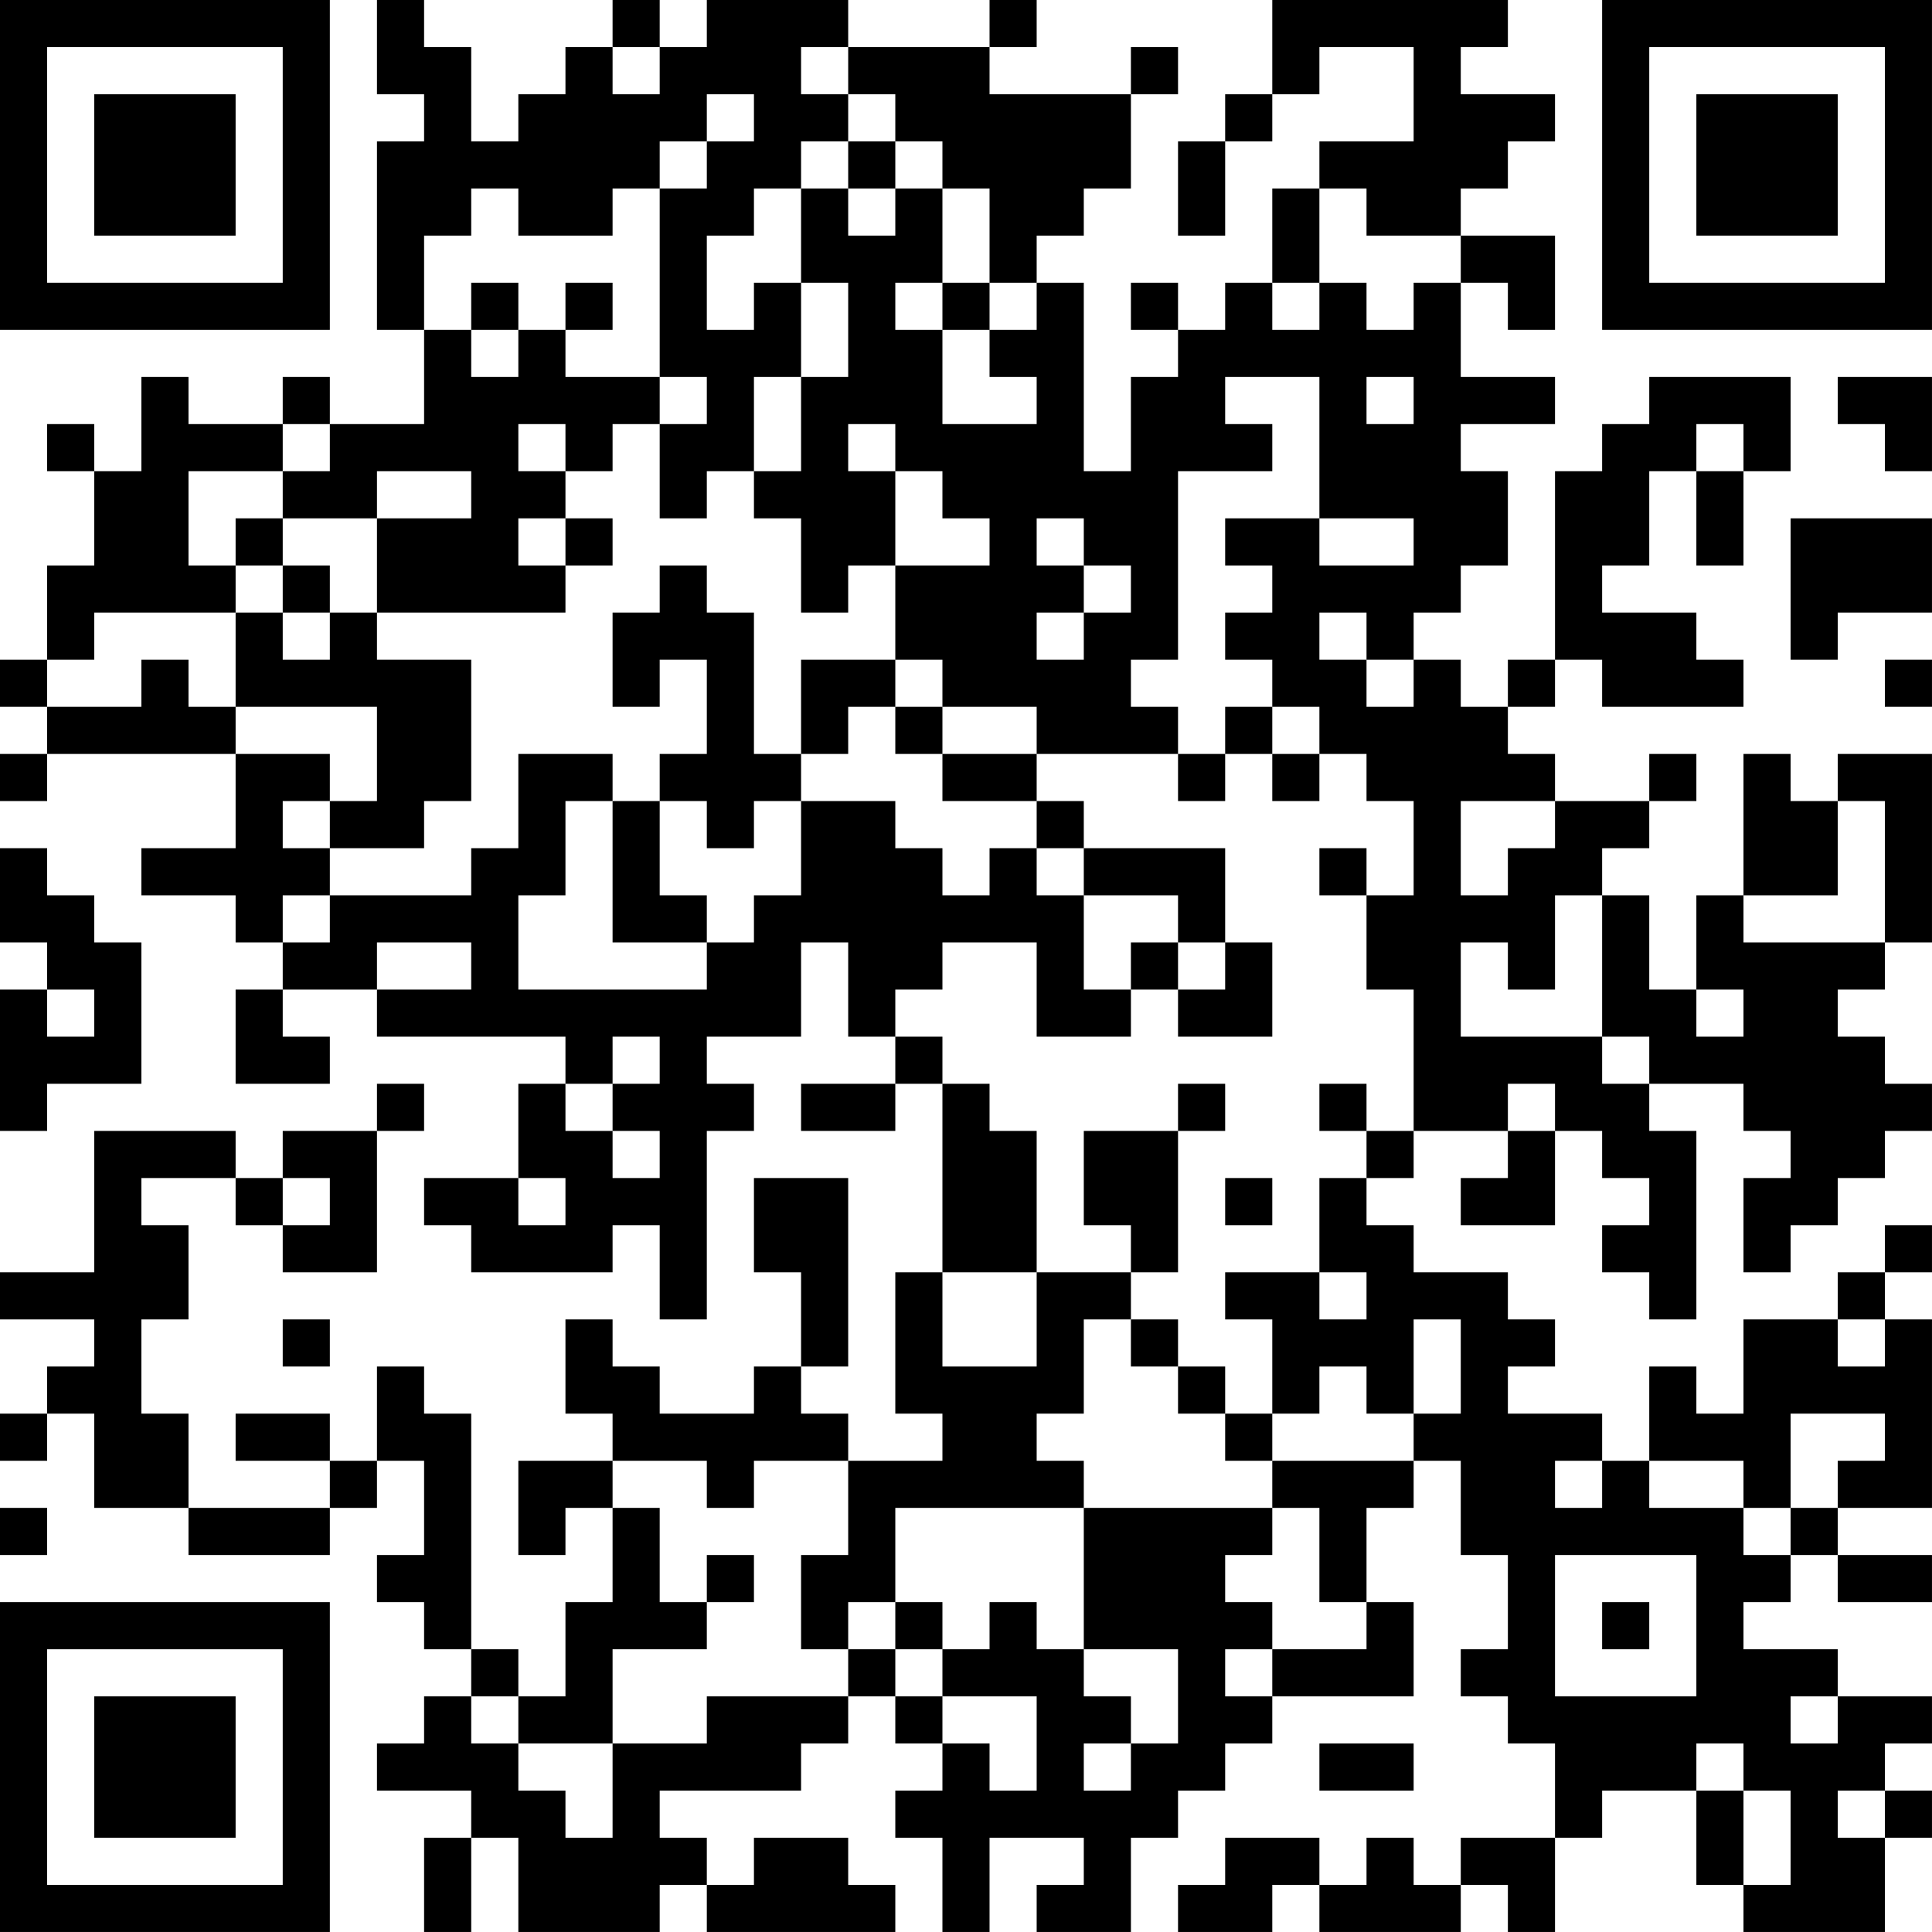 <?xml version="1.0" encoding="UTF-8"?>
<svg xmlns="http://www.w3.org/2000/svg" version="1.1" width="200" height="200" viewBox="0 0 200 200"><rect x="0" y="0" width="200" height="200" fill="#ffffff"/><g transform="scale(4.878)"><g transform="translate(0,0)"><path fill-rule="evenodd" d="M8 0L8 2L9 2L9 3L8 3L8 7L9 7L9 9L7 9L7 8L6 8L6 9L4 9L4 8L3 8L3 10L2 10L2 9L1 9L1 10L2 10L2 12L1 12L1 14L0 14L0 15L1 15L1 16L0 16L0 17L1 17L1 16L5 16L5 18L3 18L3 19L5 19L5 20L6 20L6 21L5 21L5 23L7 23L7 22L6 22L6 21L8 21L8 22L12 22L12 23L11 23L11 25L9 25L9 26L10 26L10 27L13 27L13 26L14 26L14 28L15 28L15 24L16 24L16 23L15 23L15 22L17 22L17 20L18 20L18 22L19 22L19 23L17 23L17 24L19 24L19 23L20 23L20 27L19 27L19 30L20 30L20 31L18 31L18 30L17 30L17 29L18 29L18 25L16 25L16 27L17 27L17 29L16 29L16 30L14 30L14 29L13 29L13 28L12 28L12 30L13 30L13 31L11 31L11 33L12 33L12 32L13 32L13 34L12 34L12 36L11 36L11 35L10 35L10 30L9 30L9 29L8 29L8 31L7 31L7 30L5 30L5 31L7 31L7 32L4 32L4 30L3 30L3 28L4 28L4 26L3 26L3 25L5 25L5 26L6 26L6 27L8 27L8 24L9 24L9 23L8 23L8 24L6 24L6 25L5 25L5 24L2 24L2 27L0 27L0 28L2 28L2 29L1 29L1 30L0 30L0 31L1 31L1 30L2 30L2 32L4 32L4 33L7 33L7 32L8 32L8 31L9 31L9 33L8 33L8 34L9 34L9 35L10 35L10 36L9 36L9 37L8 37L8 38L10 38L10 39L9 39L9 41L10 41L10 39L11 39L11 41L14 41L14 40L15 40L15 41L19 41L19 40L18 40L18 39L16 39L16 40L15 40L15 39L14 39L14 38L17 38L17 37L18 37L18 36L19 36L19 37L20 37L20 38L19 38L19 39L20 39L20 41L21 41L21 39L23 39L23 40L22 40L22 41L24 41L24 39L25 39L25 38L26 38L26 37L27 37L27 36L30 36L30 34L29 34L29 32L30 32L30 31L31 31L31 33L32 33L32 35L31 35L31 36L32 36L32 37L33 37L33 39L31 39L31 40L30 40L30 39L29 39L29 40L28 40L28 39L26 39L26 40L25 40L25 41L27 41L27 40L28 40L28 41L31 41L31 40L32 40L32 41L33 41L33 39L34 39L34 38L36 38L36 40L37 40L37 41L40 41L40 39L41 39L41 38L40 38L40 37L41 37L41 36L39 36L39 35L37 35L37 34L38 34L38 33L39 33L39 34L41 34L41 33L39 33L39 32L41 32L41 28L40 28L40 27L41 27L41 26L40 26L40 27L39 27L39 28L37 28L37 30L36 30L36 29L35 29L35 31L34 31L34 30L32 30L32 29L33 29L33 28L32 28L32 27L30 27L30 26L29 26L29 25L30 25L30 24L32 24L32 25L31 25L31 26L33 26L33 24L34 24L34 25L35 25L35 26L34 26L34 27L35 27L35 28L36 28L36 24L35 24L35 23L37 23L37 24L38 24L38 25L37 25L37 27L38 27L38 26L39 26L39 25L40 25L40 24L41 24L41 23L40 23L40 22L39 22L39 21L40 21L40 20L41 20L41 16L39 16L39 17L38 17L38 16L37 16L37 19L36 19L36 21L35 21L35 19L34 19L34 18L35 18L35 17L36 17L36 16L35 16L35 17L33 17L33 16L32 16L32 15L33 15L33 14L34 14L34 15L37 15L37 14L36 14L36 13L34 13L34 12L35 12L35 10L36 10L36 12L37 12L37 10L38 10L38 8L35 8L35 9L34 9L34 10L33 10L33 14L32 14L32 15L31 15L31 14L30 14L30 13L31 13L31 12L32 12L32 10L31 10L31 9L33 9L33 8L31 8L31 6L32 6L32 7L33 7L33 5L31 5L31 4L32 4L32 3L33 3L33 2L31 2L31 1L32 1L32 0L27 0L27 2L26 2L26 3L25 3L25 5L26 5L26 3L27 3L27 2L28 2L28 1L30 1L30 3L28 3L28 4L27 4L27 6L26 6L26 7L25 7L25 6L24 6L24 7L25 7L25 8L24 8L24 10L23 10L23 6L22 6L22 5L23 5L23 4L24 4L24 2L25 2L25 1L24 1L24 2L21 2L21 1L22 1L22 0L21 0L21 1L18 1L18 0L15 0L15 1L14 1L14 0L13 0L13 1L12 1L12 2L11 2L11 3L10 3L10 1L9 1L9 0ZM13 1L13 2L14 2L14 1ZM17 1L17 2L18 2L18 3L17 3L17 4L16 4L16 5L15 5L15 7L16 7L16 6L17 6L17 8L16 8L16 10L15 10L15 11L14 11L14 9L15 9L15 8L14 8L14 4L15 4L15 3L16 3L16 2L15 2L15 3L14 3L14 4L13 4L13 5L11 5L11 4L10 4L10 5L9 5L9 7L10 7L10 8L11 8L11 7L12 7L12 8L14 8L14 9L13 9L13 10L12 10L12 9L11 9L11 10L12 10L12 11L11 11L11 12L12 12L12 13L8 13L8 11L10 11L10 10L8 10L8 11L6 11L6 10L7 10L7 9L6 9L6 10L4 10L4 12L5 12L5 13L2 13L2 14L1 14L1 15L3 15L3 14L4 14L4 15L5 15L5 16L7 16L7 17L6 17L6 18L7 18L7 19L6 19L6 20L7 20L7 19L10 19L10 18L11 18L11 16L13 16L13 17L12 17L12 19L11 19L11 21L15 21L15 20L16 20L16 19L17 19L17 17L19 17L19 18L20 18L20 19L21 19L21 18L22 18L22 19L23 19L23 21L24 21L24 22L22 22L22 20L20 20L20 21L19 21L19 22L20 22L20 23L21 23L21 24L22 24L22 27L20 27L20 29L22 29L22 27L24 27L24 28L23 28L23 30L22 30L22 31L23 31L23 32L19 32L19 34L18 34L18 35L17 35L17 33L18 33L18 31L16 31L16 32L15 32L15 31L13 31L13 32L14 32L14 34L15 34L15 35L13 35L13 37L11 37L11 36L10 36L10 37L11 37L11 38L12 38L12 39L13 39L13 37L15 37L15 36L18 36L18 35L19 35L19 36L20 36L20 37L21 37L21 38L22 38L22 36L20 36L20 35L21 35L21 34L22 34L22 35L23 35L23 36L24 36L24 37L23 37L23 38L24 38L24 37L25 37L25 35L23 35L23 32L27 32L27 33L26 33L26 34L27 34L27 35L26 35L26 36L27 36L27 35L29 35L29 34L28 34L28 32L27 32L27 31L30 31L30 30L31 30L31 28L30 28L30 30L29 30L29 29L28 29L28 30L27 30L27 28L26 28L26 27L28 27L28 28L29 28L29 27L28 27L28 25L29 25L29 24L30 24L30 21L29 21L29 19L30 19L30 17L29 17L29 16L28 16L28 15L27 15L27 14L26 14L26 13L27 13L27 12L26 12L26 11L28 11L28 12L30 12L30 11L28 11L28 8L26 8L26 9L27 9L27 10L25 10L25 14L24 14L24 15L25 15L25 16L22 16L22 15L20 15L20 14L19 14L19 12L21 12L21 11L20 11L20 10L19 10L19 9L18 9L18 10L19 10L19 12L18 12L18 13L17 13L17 11L16 11L16 10L17 10L17 8L18 8L18 6L17 6L17 4L18 4L18 5L19 5L19 4L20 4L20 6L19 6L19 7L20 7L20 9L22 9L22 8L21 8L21 7L22 7L22 6L21 6L21 4L20 4L20 3L19 3L19 2L18 2L18 1ZM18 3L18 4L19 4L19 3ZM28 4L28 6L27 6L27 7L28 7L28 6L29 6L29 7L30 7L30 6L31 6L31 5L29 5L29 4ZM10 6L10 7L11 7L11 6ZM12 6L12 7L13 7L13 6ZM20 6L20 7L21 7L21 6ZM29 8L29 9L30 9L30 8ZM39 8L39 9L40 9L40 10L41 10L41 8ZM36 9L36 10L37 10L37 9ZM5 11L5 12L6 12L6 13L5 13L5 15L8 15L8 17L7 17L7 18L9 18L9 17L10 17L10 14L8 14L8 13L7 13L7 12L6 12L6 11ZM12 11L12 12L13 12L13 11ZM22 11L22 12L23 12L23 13L22 13L22 14L23 14L23 13L24 13L24 12L23 12L23 11ZM38 11L38 14L39 14L39 13L41 13L41 11ZM14 12L14 13L13 13L13 15L14 15L14 14L15 14L15 16L14 16L14 17L13 17L13 20L15 20L15 19L14 19L14 17L15 17L15 18L16 18L16 17L17 17L17 16L18 16L18 15L19 15L19 16L20 16L20 17L22 17L22 18L23 18L23 19L25 19L25 20L24 20L24 21L25 21L25 22L27 22L27 20L26 20L26 18L23 18L23 17L22 17L22 16L20 16L20 15L19 15L19 14L17 14L17 16L16 16L16 13L15 13L15 12ZM6 13L6 14L7 14L7 13ZM28 13L28 14L29 14L29 15L30 15L30 14L29 14L29 13ZM40 14L40 15L41 15L41 14ZM26 15L26 16L25 16L25 17L26 17L26 16L27 16L27 17L28 17L28 16L27 16L27 15ZM31 17L31 19L32 19L32 18L33 18L33 17ZM39 17L39 19L37 19L37 20L40 20L40 17ZM0 18L0 20L1 20L1 21L0 21L0 24L1 24L1 23L3 23L3 20L2 20L2 19L1 19L1 18ZM28 18L28 19L29 19L29 18ZM33 19L33 21L32 21L32 20L31 20L31 22L34 22L34 23L35 23L35 22L34 22L34 19ZM8 20L8 21L10 21L10 20ZM25 20L25 21L26 21L26 20ZM1 21L1 22L2 22L2 21ZM36 21L36 22L37 22L37 21ZM13 22L13 23L12 23L12 24L13 24L13 25L14 25L14 24L13 24L13 23L14 23L14 22ZM25 23L25 24L23 24L23 26L24 26L24 27L25 27L25 24L26 24L26 23ZM28 23L28 24L29 24L29 23ZM32 23L32 24L33 24L33 23ZM6 25L6 26L7 26L7 25ZM11 25L11 26L12 26L12 25ZM26 25L26 26L27 26L27 25ZM6 28L6 29L7 29L7 28ZM24 28L24 29L25 29L25 30L26 30L26 31L27 31L27 30L26 30L26 29L25 29L25 28ZM39 28L39 29L40 29L40 28ZM38 30L38 32L37 32L37 31L35 31L35 32L37 32L37 33L38 33L38 32L39 32L39 31L40 31L40 30ZM33 31L33 32L34 32L34 31ZM0 32L0 33L1 33L1 32ZM15 33L15 34L16 34L16 33ZM33 33L33 36L36 36L36 33ZM19 34L19 35L20 35L20 34ZM34 34L34 35L35 35L35 34ZM38 36L38 37L39 37L39 36ZM28 37L28 38L30 38L30 37ZM36 37L36 38L37 38L37 40L38 40L38 38L37 38L37 37ZM39 38L39 39L40 39L40 38ZM0 0L0 7L7 7L7 0ZM1 1L1 6L6 6L6 1ZM2 2L2 5L5 5L5 2ZM34 0L34 7L41 7L41 0ZM35 1L35 6L40 6L40 1ZM36 2L36 5L39 5L39 2ZM0 34L0 41L7 41L7 34ZM1 35L1 40L6 40L6 35ZM2 36L2 39L5 39L5 36Z" fill="#000000"/></g></g></svg>
